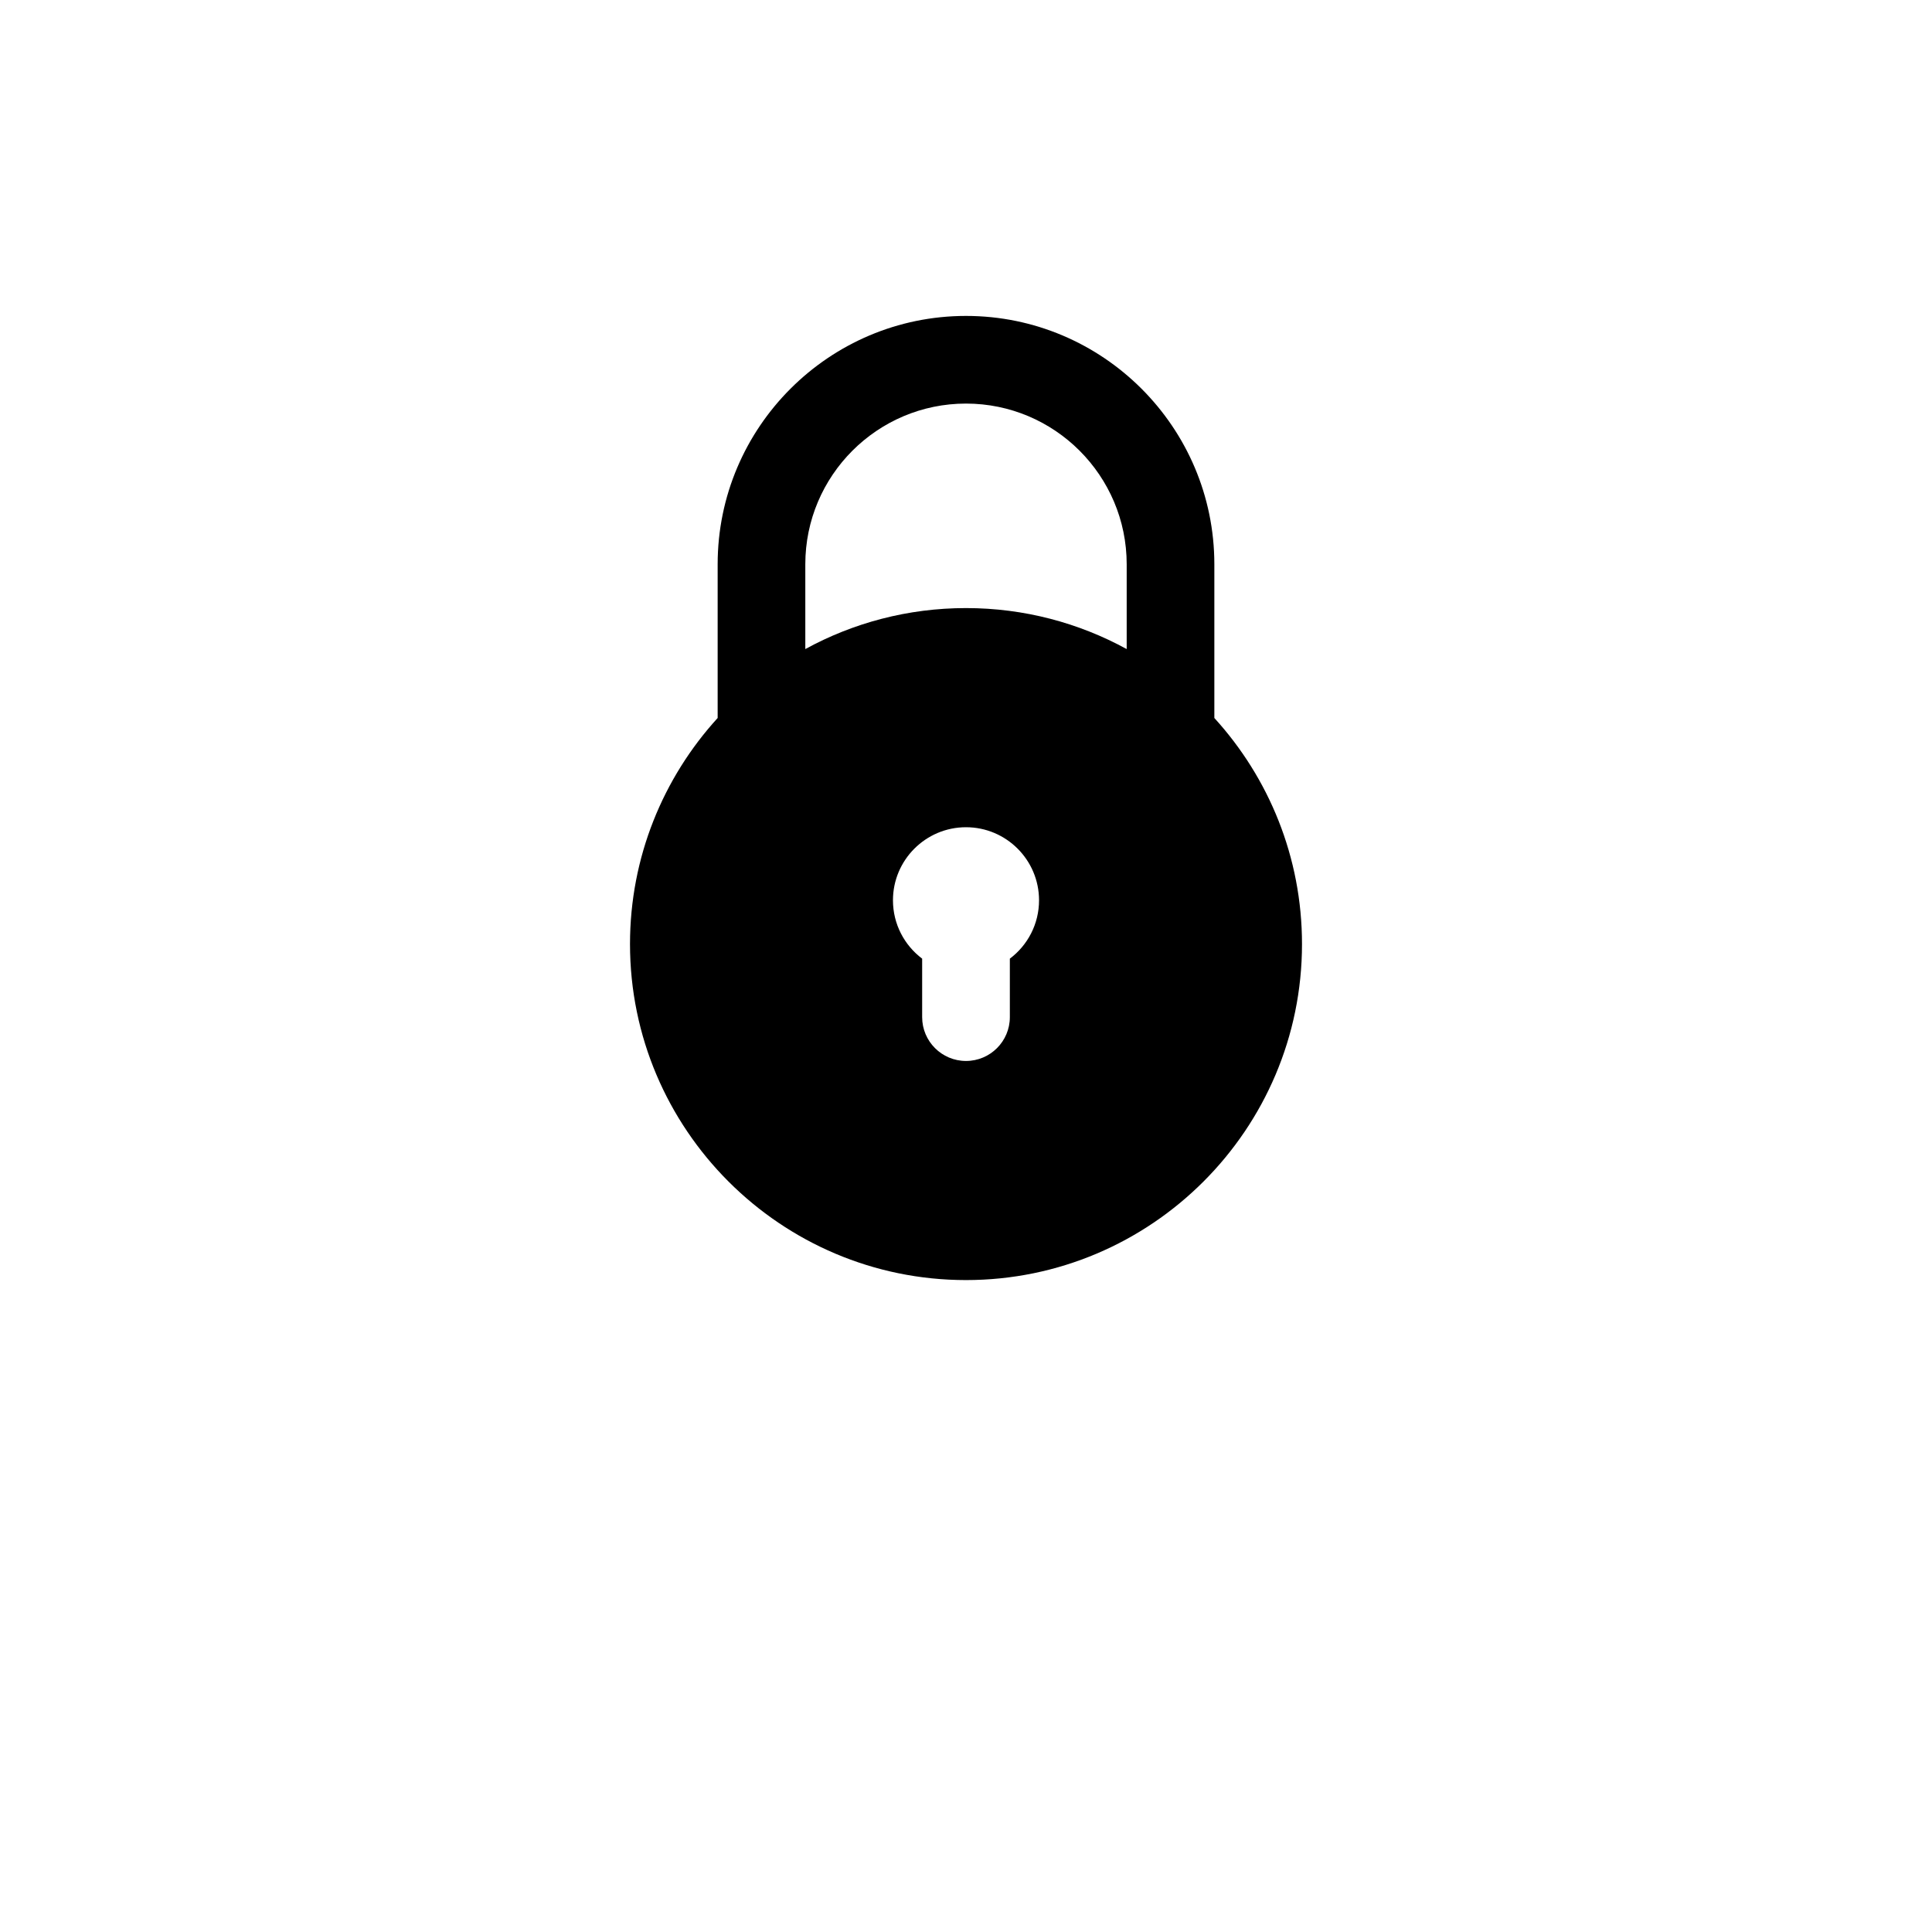 <svg width="46" height="46" viewBox="0 0 46 46" fill="none" xmlns="http://www.w3.org/2000/svg">
<g filter="url(#filter0_d_574_936)">
<circle cx="23" cy="19" r="19" fill="white"/>
</g>
<path d="M23 30.478C27.411 30.478 31 26.89 31 22.478C31 20.407 30.209 18.517 28.913 17.095V13.435C28.913 10.174 26.261 7.522 23 7.522C19.74 7.522 17.087 10.174 17.087 13.435V17.095C15.791 18.517 15 20.407 15 22.478C15 26.89 18.589 30.478 23 30.478ZM24.044 22.825V24.217C24.044 24.794 23.576 25.261 23 25.261C22.424 25.261 21.956 24.794 21.956 24.217V22.825C21.534 22.508 21.261 22.003 21.261 21.435C21.261 20.476 22.041 19.696 23 19.696C23.959 19.696 24.739 20.476 24.739 21.435C24.739 22.003 24.466 22.508 24.044 22.825ZM19.174 13.435C19.174 11.325 20.89 9.609 23 9.609C25.11 9.609 26.826 11.325 26.826 13.435V15.454C25.689 14.832 24.385 14.478 23 14.478C21.615 14.478 20.311 14.832 19.174 15.454V13.435Z" fill="black"/>
<defs>
<filter id="filter0_d_574_936" x="0" y="0" width="46" height="46" filterUnits="userSpaceOnUse" color-interpolation-filters="sRGB">
<feFlood flood-opacity="0" result="BackgroundImageFix"/>
<feColorMatrix in="SourceAlpha" type="matrix" values="0 0 0 0 0 0 0 0 0 0 0 0 0 0 0 0 0 0 127 0" result="hardAlpha"/>
<feOffset dy="4"/>
<feGaussianBlur stdDeviation="2"/>
<feComposite in2="hardAlpha" operator="out"/>
<feColorMatrix type="matrix" values="0 0 0 0 0 0 0 0 0 0 0 0 0 0 0 0 0 0 0.25 0"/>
<feBlend mode="normal" in2="BackgroundImageFix" result="effect1_dropShadow_574_936"/>
<feBlend mode="normal" in="SourceGraphic" in2="effect1_dropShadow_574_936" result="shape"/>
</filter>
</defs>
</svg>

